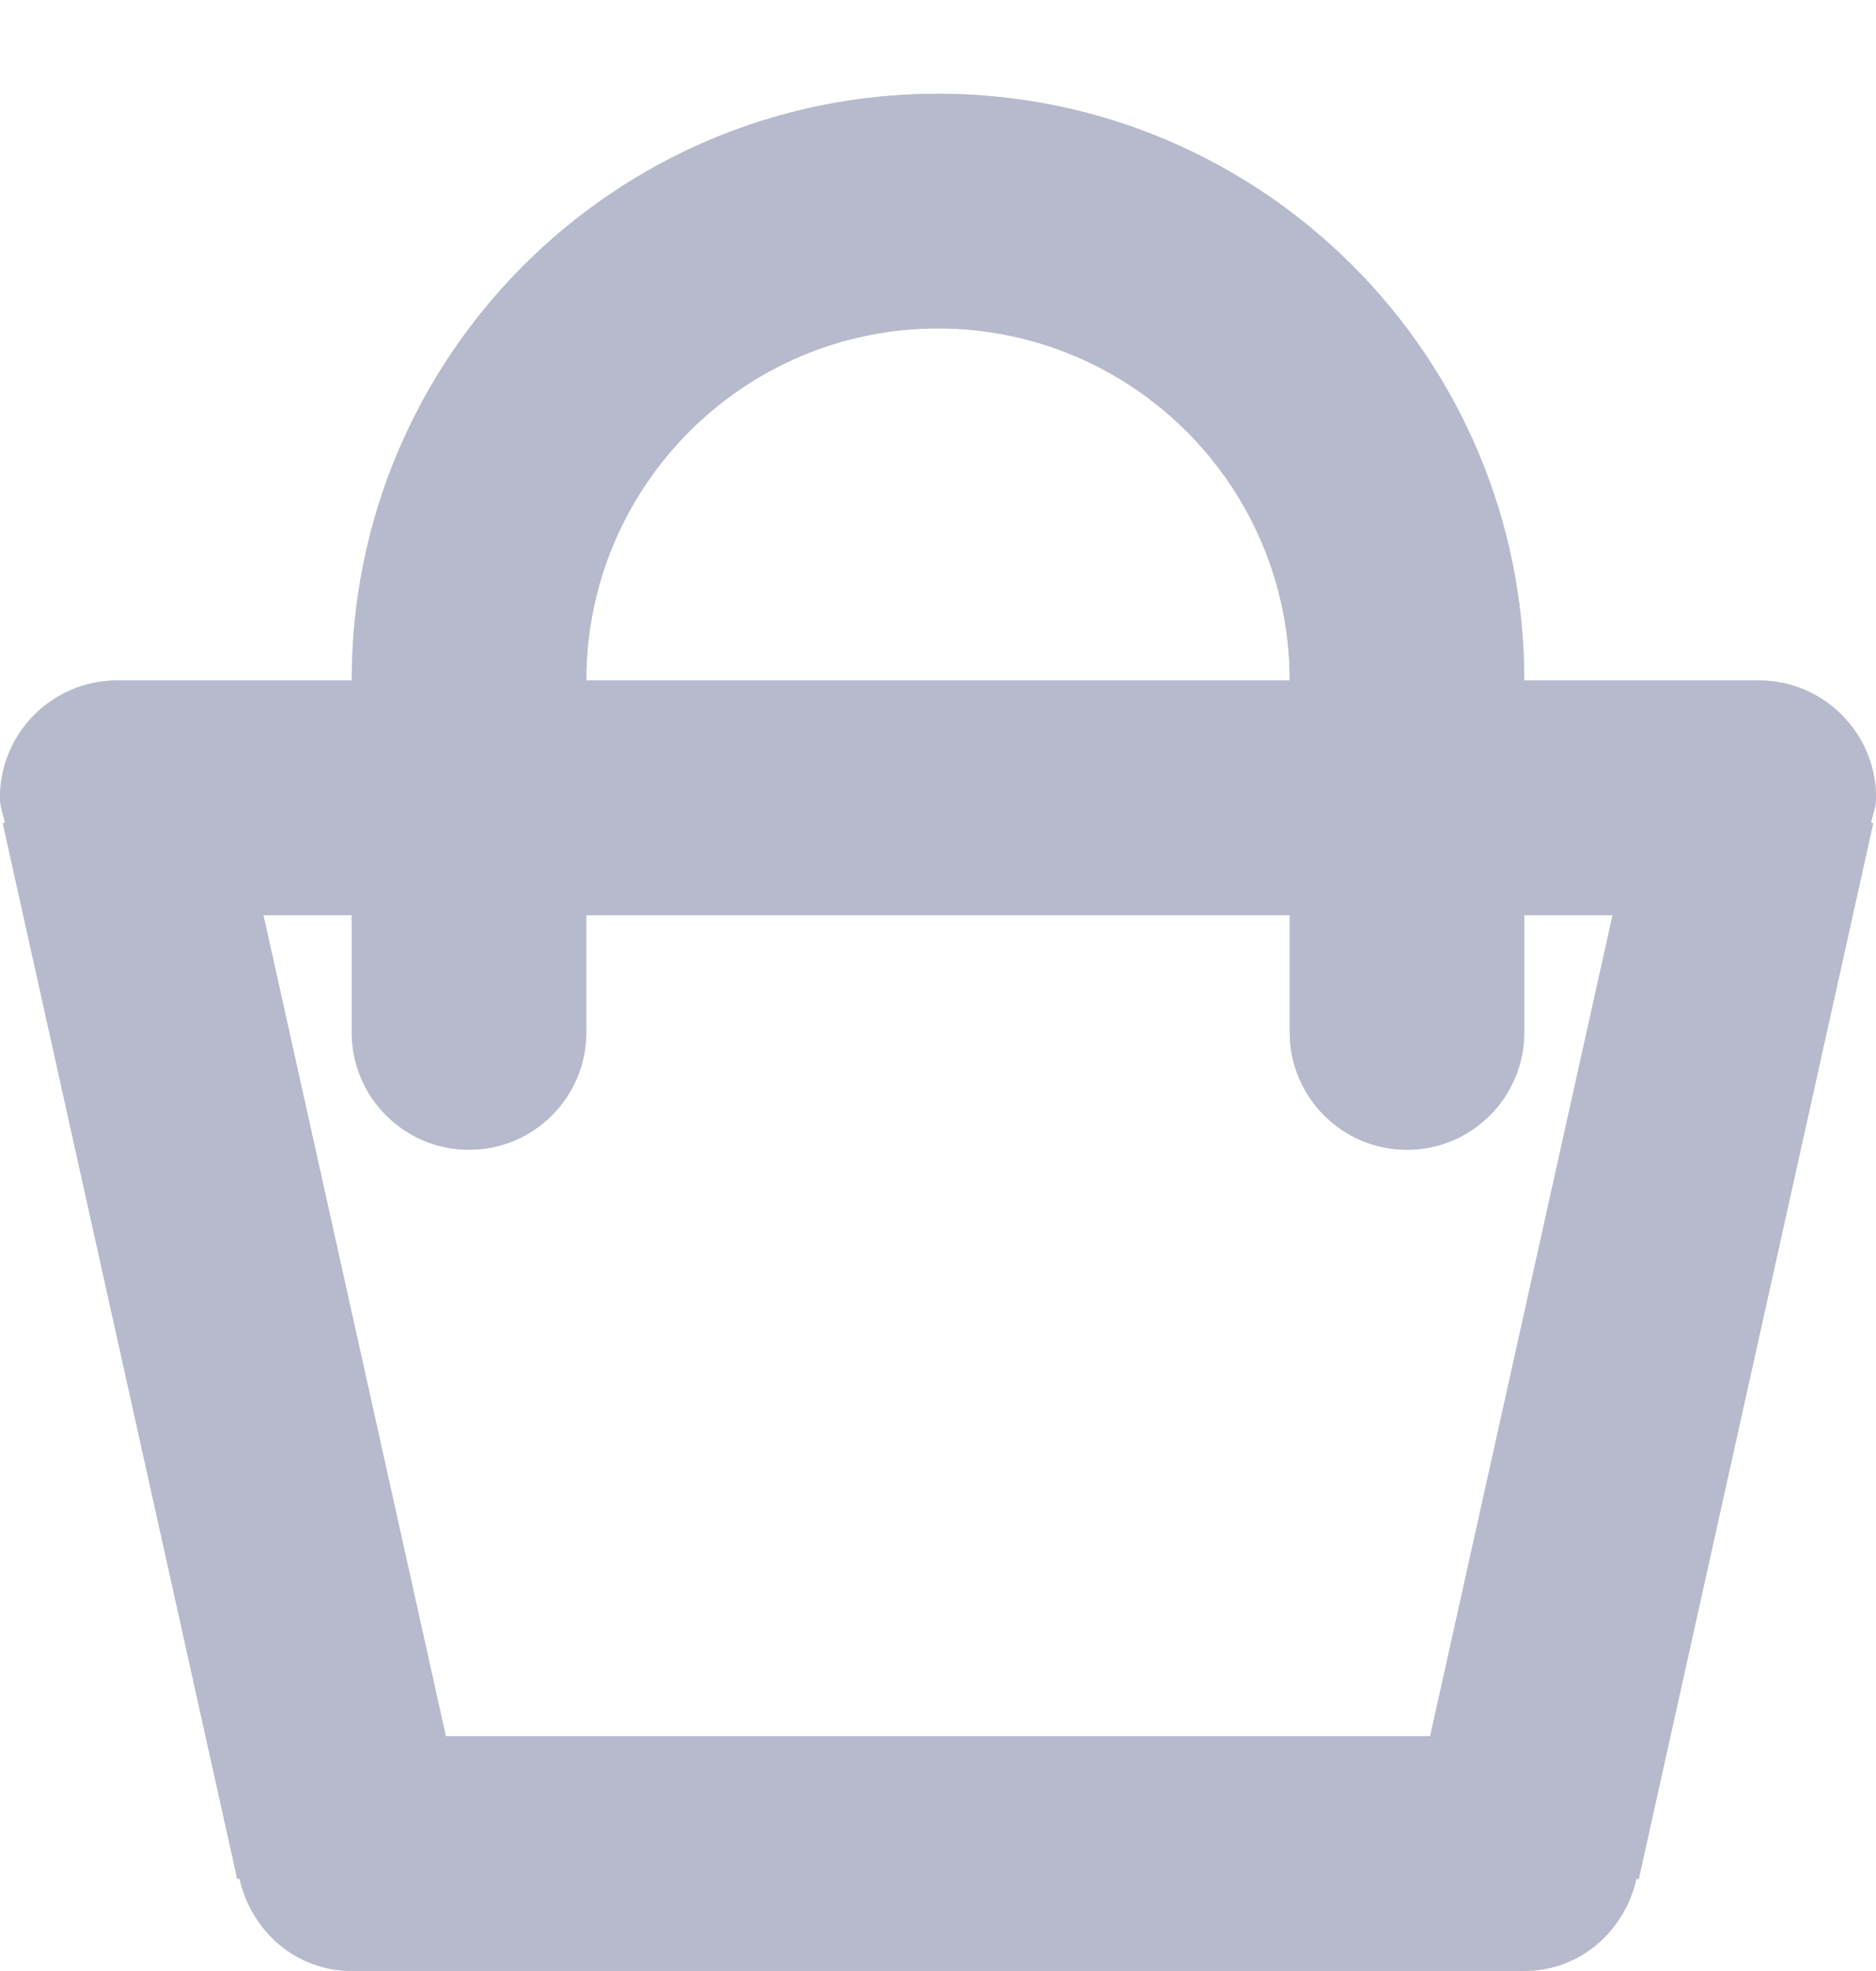 <svg id="SvgjsSvg1025" xmlns="http://www.w3.org/2000/svg" version="1.1" xmlns:xlink="http://www.w3.org/1999/xlink" xmlns:svgjs="http://svgjs.com/svgjs" width="20" height="21" viewBox="0 0 20 21"><title>basket</title><desc>Created with Avocode.</desc><defs id="SvgjsDefs1026"></defs><path id="SvgjsPath1027" d="M722.946 186.765L722.97 186.771L720.47 198.021L720.446 198.015C720.321 198.574 719.846 198.999 719.25 198.999H706.75C706.154 198.999 705.679 198.574 705.554 198.015L705.53 198.021L703.03 186.771L703.054 186.765C703.034 186.677 703 186.594 703 186.5C703 185.809 703.56 185.25 704.25 185.25H706.75C706.75 181.798 709.548 178.999 713 178.999C716.452 178.999 719.25 181.798 719.25 185.25H721.75C722.44 185.25 723 185.809 723 186.5C723 186.594 722.966 186.677 722.946 186.765ZM713 181.499C710.929 181.499 709.25 183.178 709.25 185.25H716.75C716.75 183.178 715.071 181.499 713 181.499ZM718 190.25C717.31 190.25 716.75 189.69 716.75 188.999V187.75H709.25V188.999C709.25 189.69 708.69 190.25 708 190.25C707.31 190.25 706.75 189.69 706.75 188.999V187.75H705.808L707.753 196.499H718.247L720.192 187.75H719.25V188.999C719.25 189.69 718.69 190.25 718 190.25Z " fill="#bdc3c7" fill-opacity="1" transform="matrix(1,0,0,1,-703,-178)"></path><path id="SvgjsPath1028" d="M722.946 186.765L722.97 186.771L720.47 198.021L720.446 198.015C720.321 198.574 719.846 198.999 719.25 198.999H706.75C706.154 198.999 705.679 198.574 705.554 198.015L705.53 198.021L703.03 186.771L703.054 186.765C703.034 186.677 703 186.594 703 186.5C703 185.809 703.56 185.25 704.25 185.25H706.75C706.75 181.798 709.548 178.999 713 178.999C716.452 178.999 719.25 181.798 719.25 185.25H721.75C722.44 185.25 723 185.809 723 186.5C723 186.594 722.966 186.677 722.946 186.765ZM713 181.499C710.929 181.499 709.25 183.178 709.25 185.25H716.75C716.75 183.178 715.071 181.499 713 181.499ZM718 190.25C717.31 190.25 716.75 189.69 716.75 188.999V187.75H709.25V188.999C709.25 189.69 708.69 190.25 708 190.25C707.31 190.25 706.75 189.69 706.75 188.999V187.75H705.808L707.753 196.499H718.247L720.192 187.75H719.25V188.999C719.25 189.69 718.69 190.25 718 190.25Z " fill="#b7bacd" fill-opacity="1" transform="matrix(1,0,0,1,-703,-178)"></path></svg>